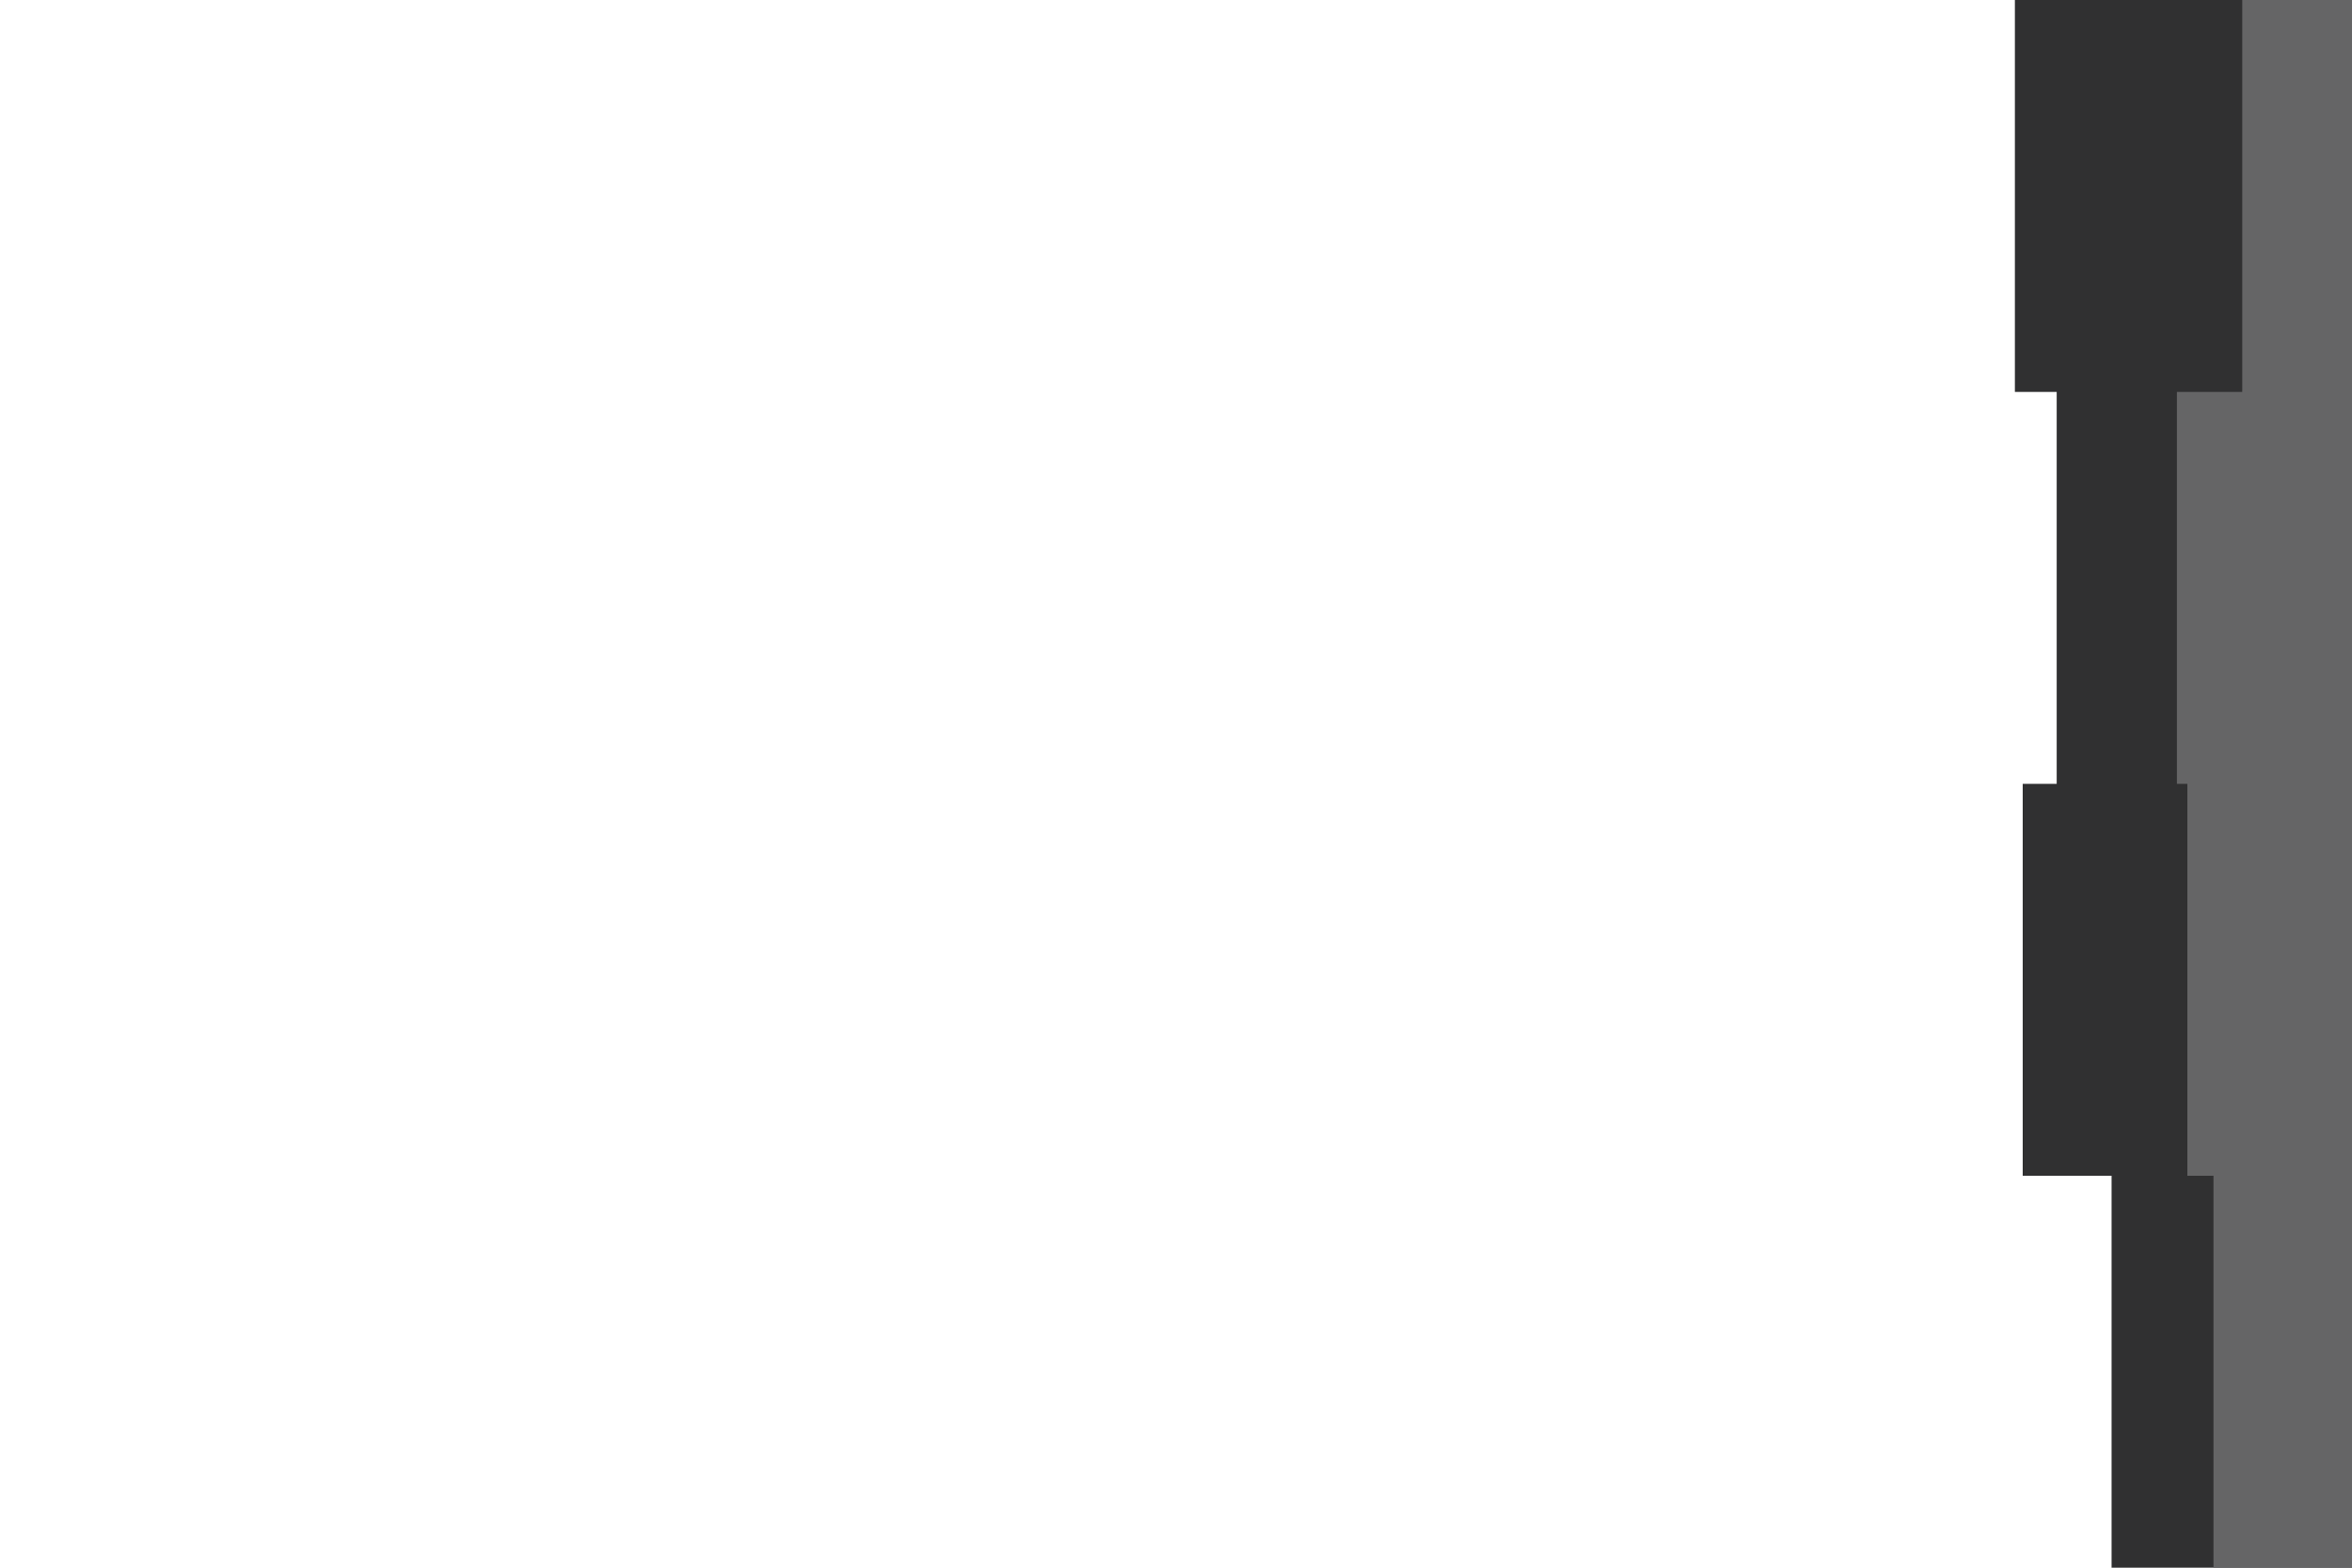 <svg id="visual" viewBox="0 0 900 600" width="900" height="600" xmlns="http://www.w3.org/2000/svg" xmlns:xlink="http://www.w3.org/1999/xlink" version="1.1"><path d="M787 600L808 600L808 450L774 450L774 300L787 300L787 150L771 150L771 0L900 0L900 150L900 150L900 300L900 300L900 450L900 450L900 600L900 600Z" fill="#303031"></path><path d="M855 600L847 600L847 450L837 450L837 300L833 300L833 150L858 150L858 0L900 0L900 150L900 150L900 300L900 300L900 450L900 450L900 600L900 600Z" fill="#656566"></path></svg>